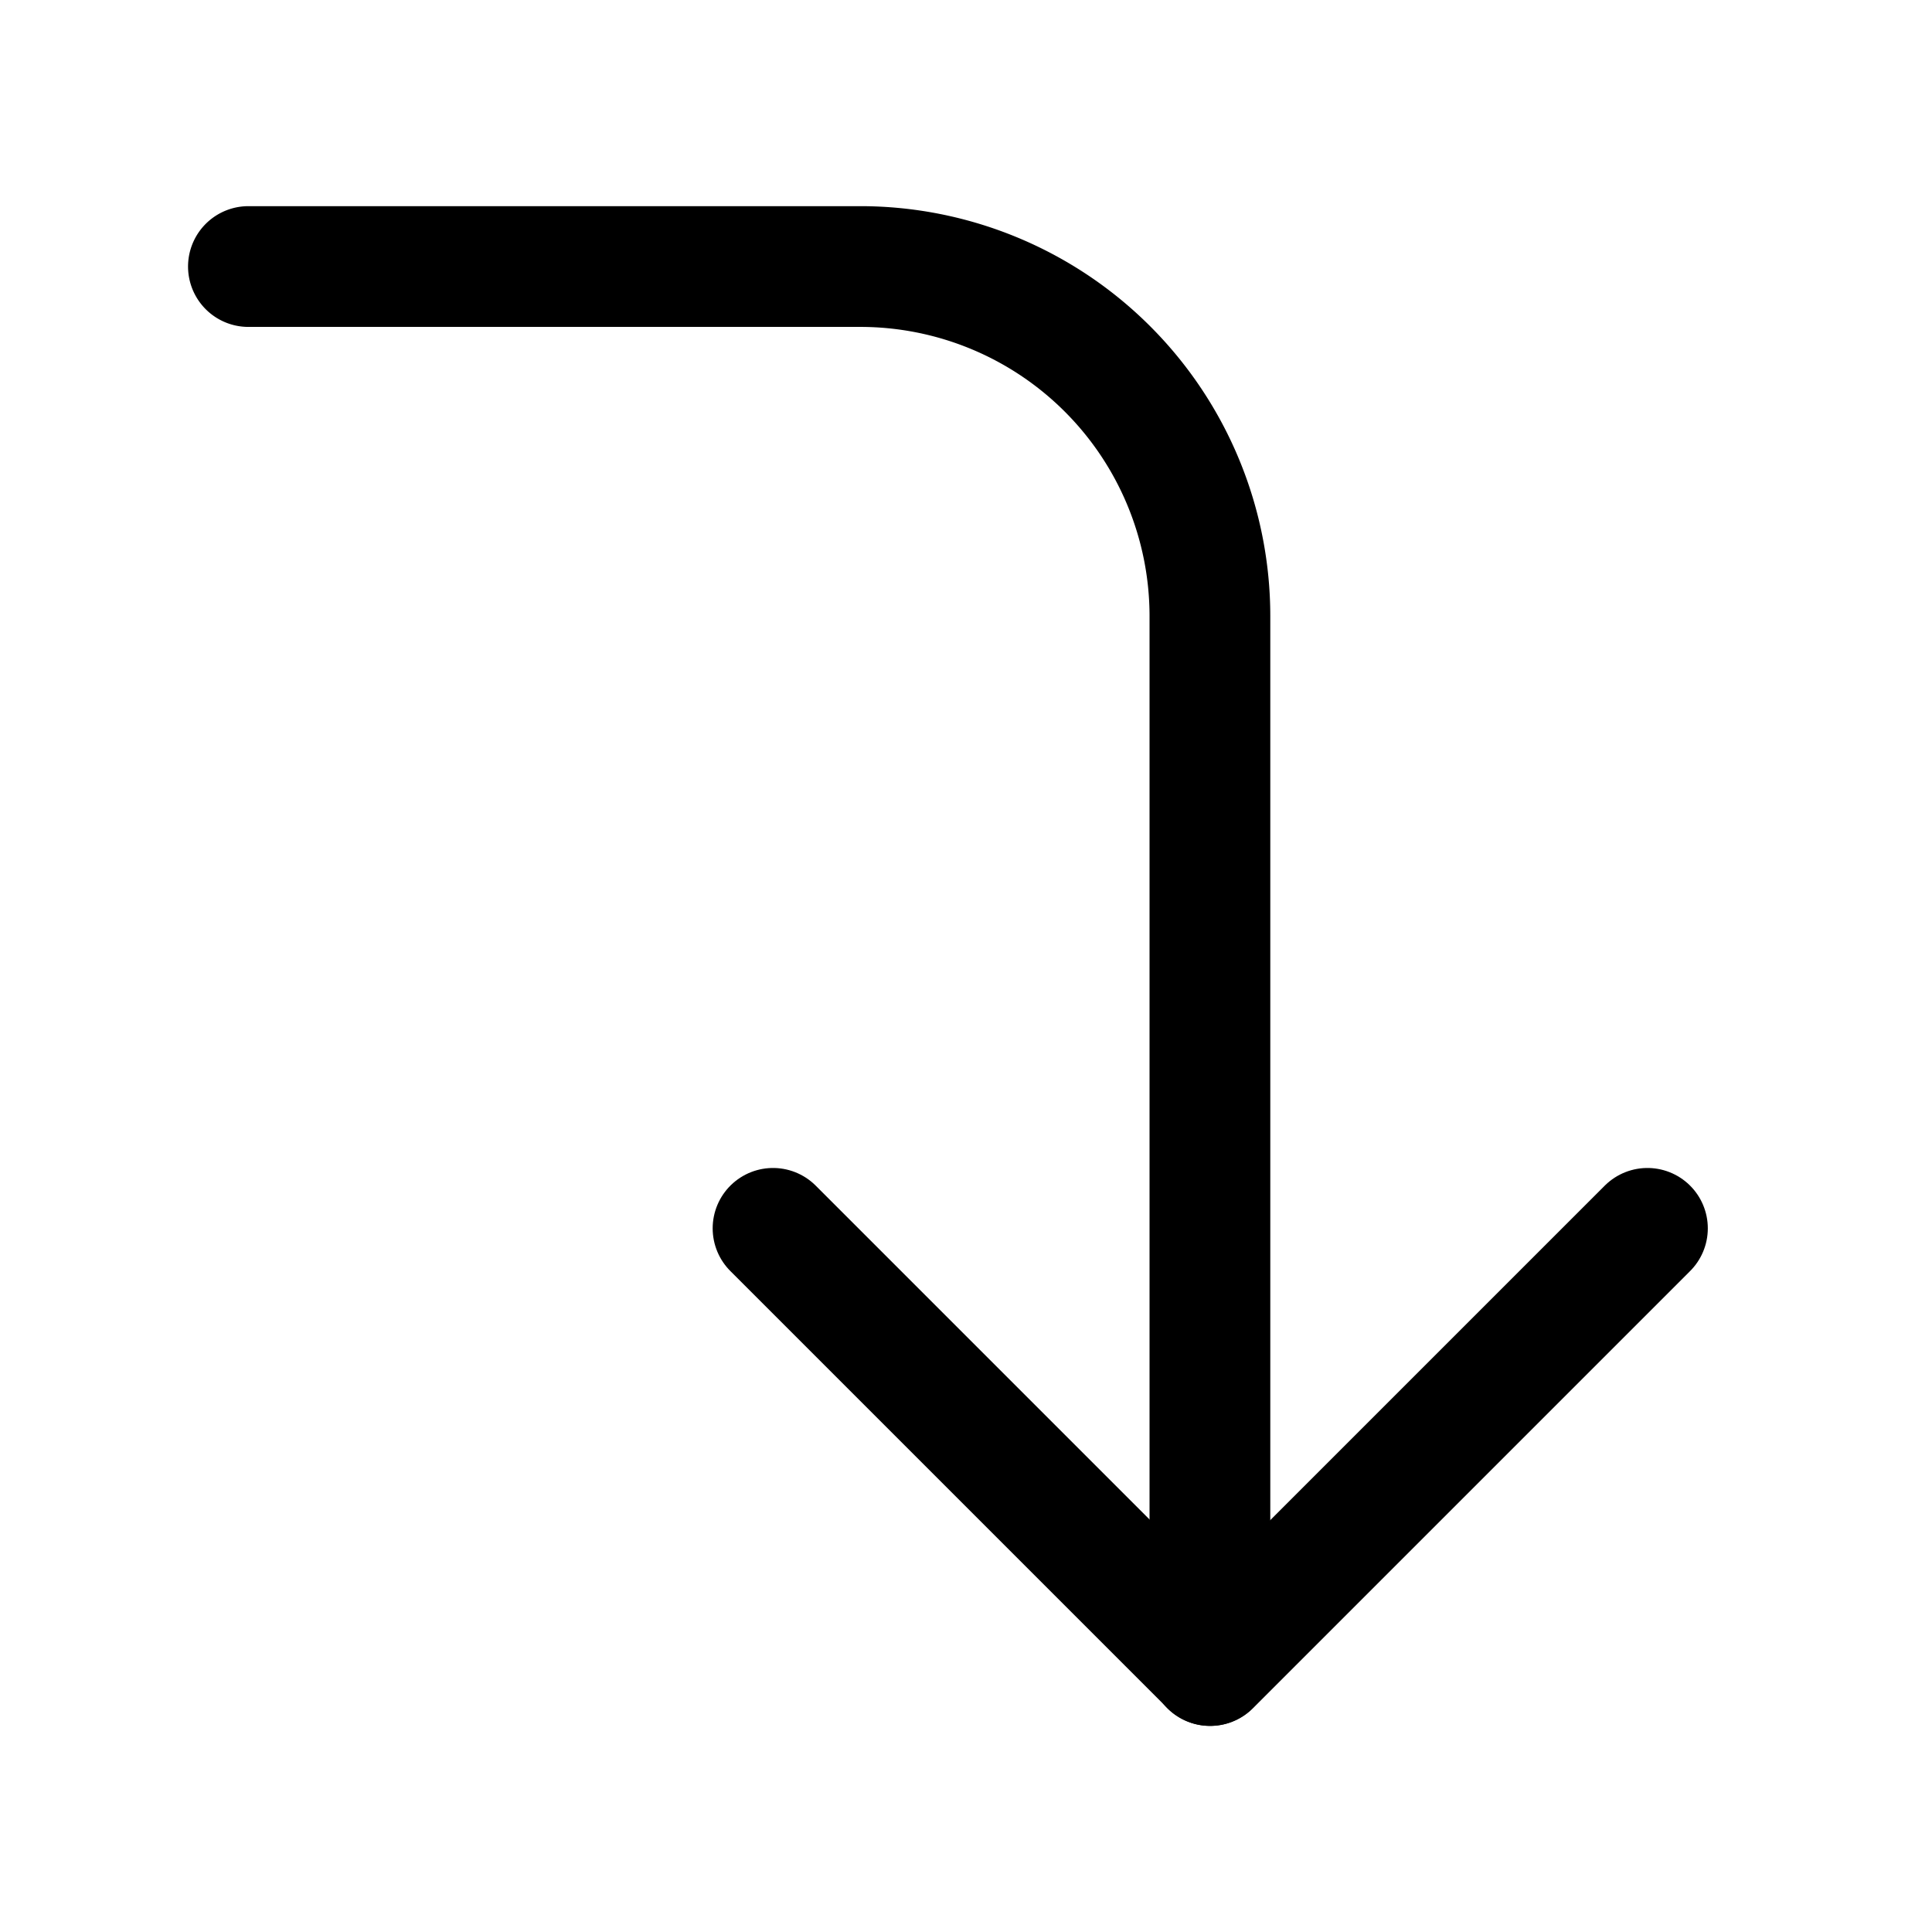 <svg xmlns="http://www.w3.org/2000/svg" xmlns:xlink="http://www.w3.org/1999/xlink" width="24" height="24" viewBox="0 0 24 24">
  <defs>
    <style>
      .cls-1 {
        clip-path: url(#clip-Corner_right_down);
      }

      .cls-2 {
        fill: none;
        stroke: #000;
        stroke-linecap: round;
        stroke-linejoin: round;
        stroke-width: 1.5px;
      }
    </style>
    <clipPath id="clip-Corner_right_down">
      <rect width="24" height="24"/>
    </clipPath>
  </defs>
  <g id="Corner_right_down" data-name="Corner right down" class="cls-1">
    <g id="Group_2015" data-name="Group 2015">
      <g id="corner-right-down" transform="translate(-1.258 -1.033)">
        <path id="Path_6278" data-name="Path 6278" class="cls-2" d="M10.861,16.292l5.431,5.431,5.431-5.431"/>
        <path id="Path_6279" data-name="Path 6279" class="cls-2" d="M4.344,4.344h7.6a4.344,4.344,0,0,1,4.344,4.344V21.722"/>
      </g>
    </g>
  </g>
</svg>
